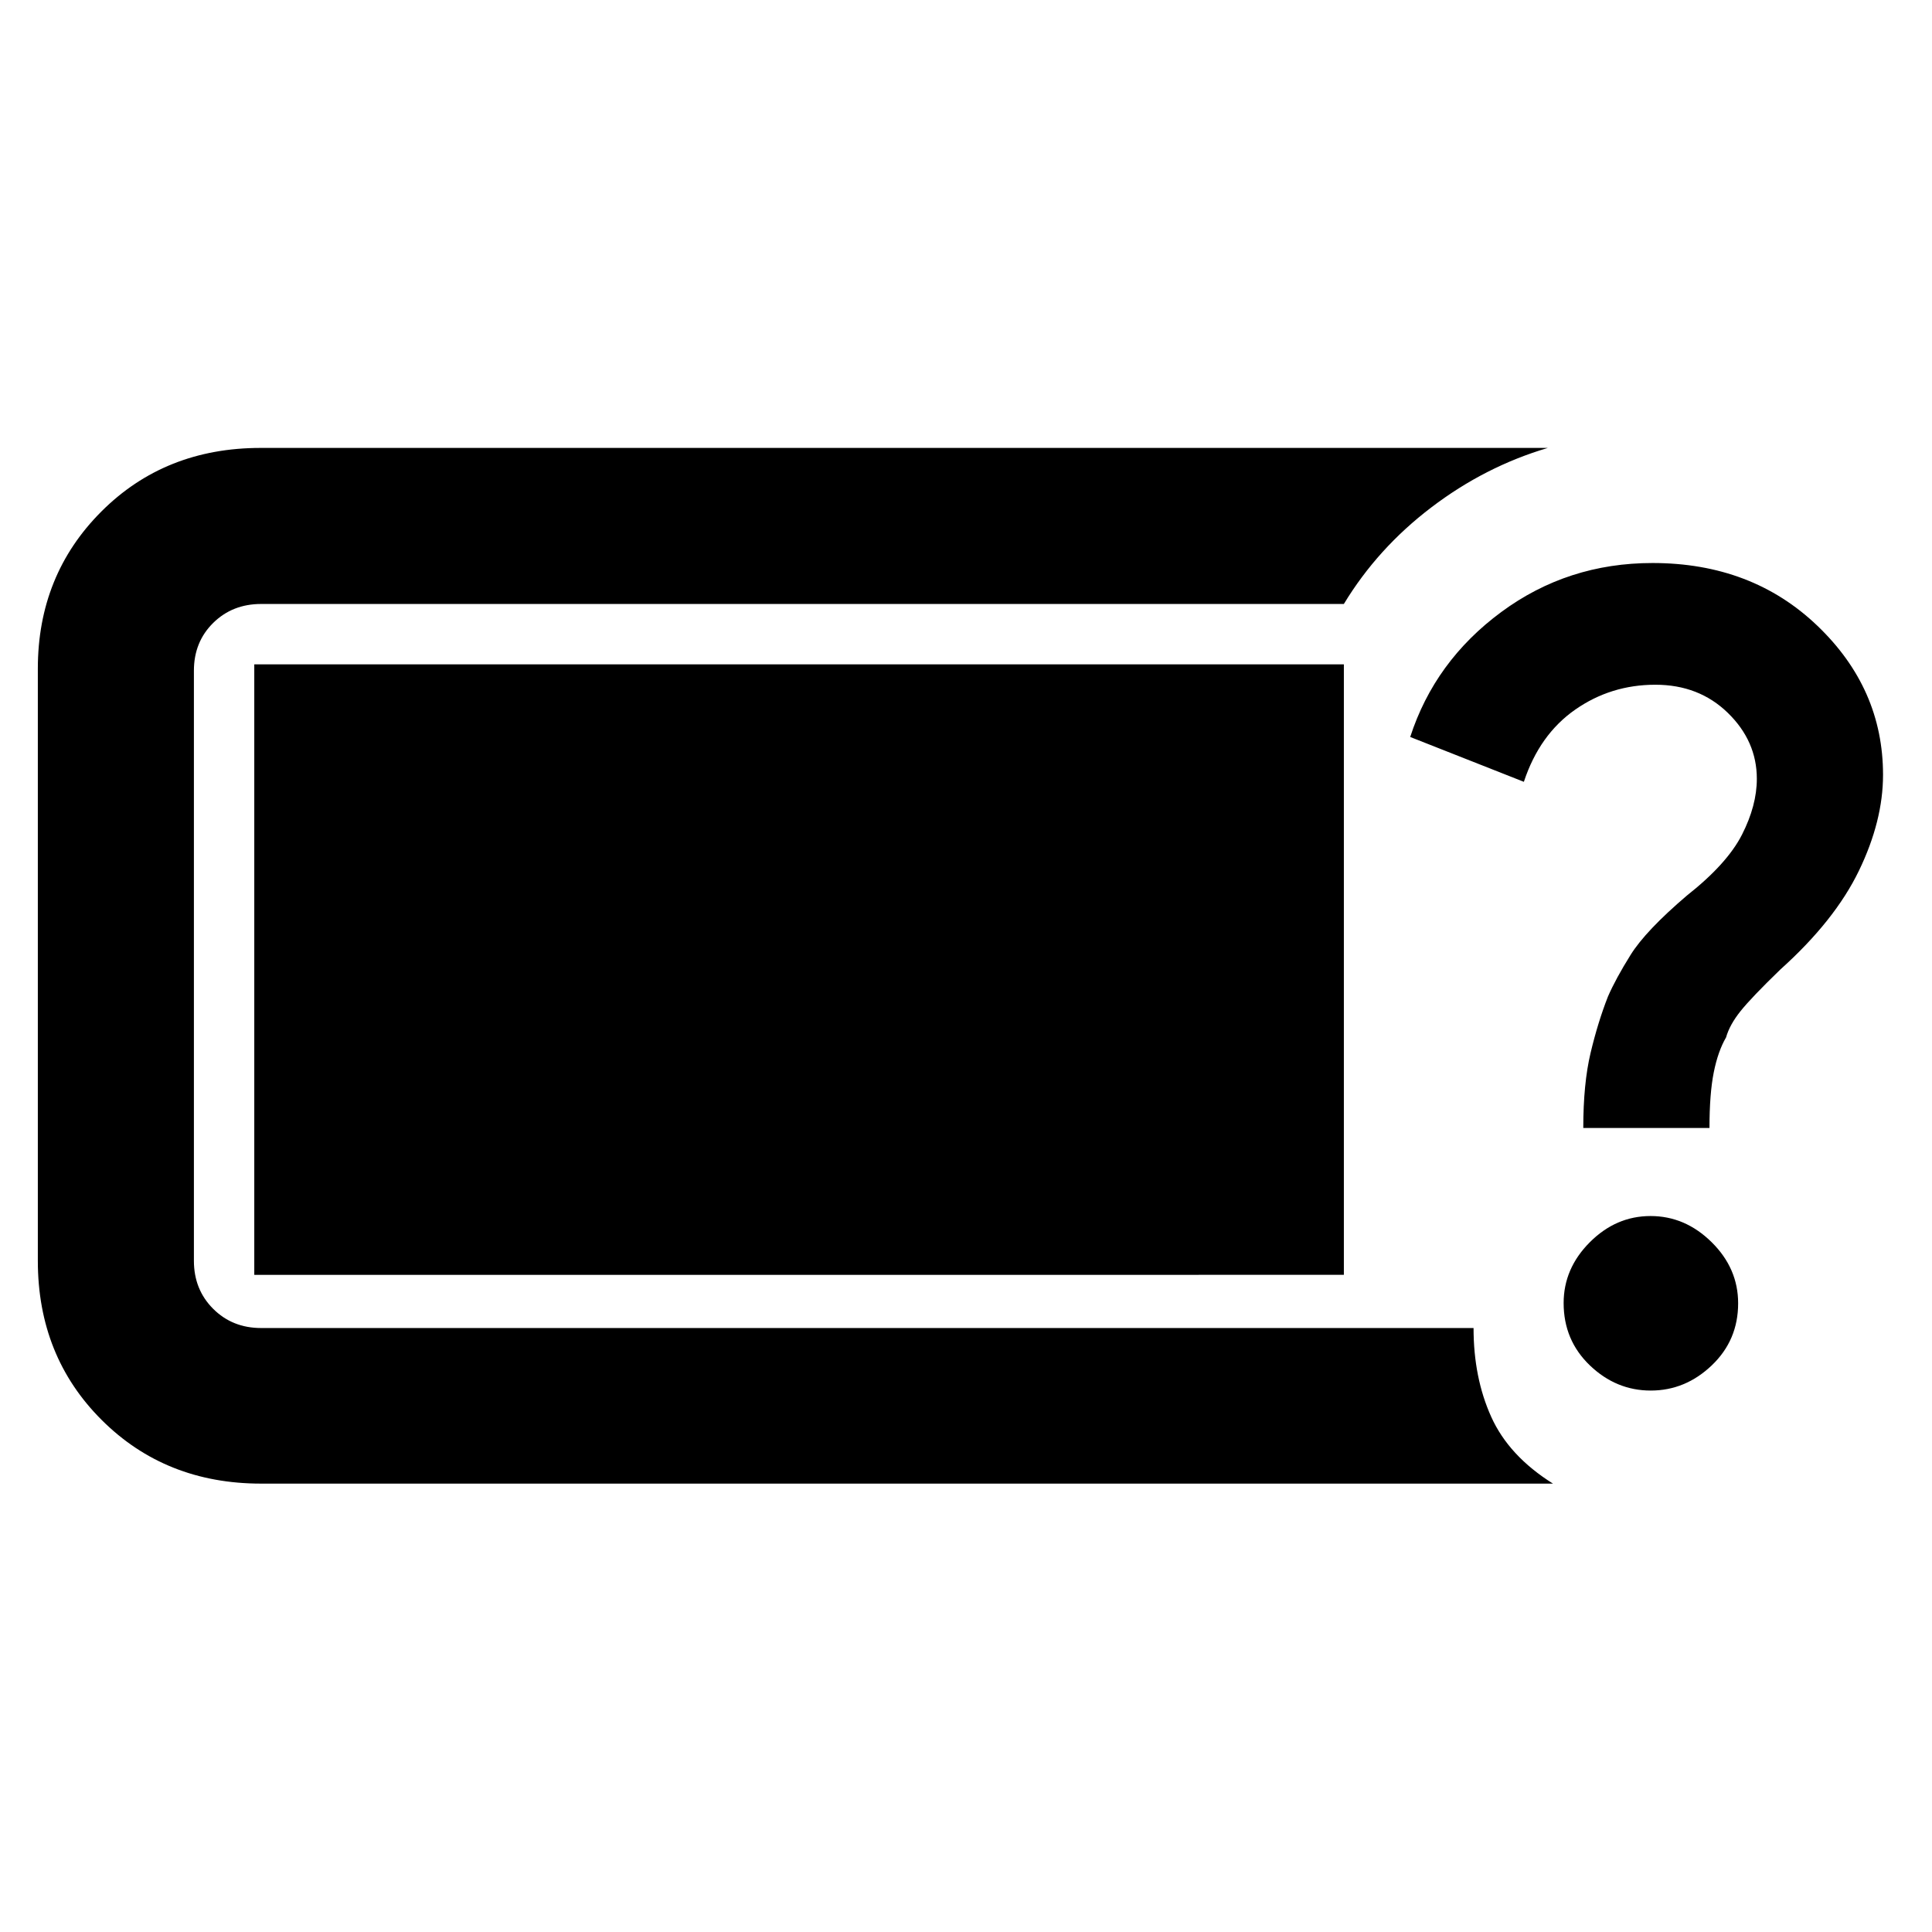 <svg xmlns="http://www.w3.org/2000/svg" height="48" viewBox="0 -960 960 960" width="48"><path d="M129.76-222.8q-47.54 0-79.25-31.64T18.8-333.52v-294.2q0-46.54 31.59-78.13 31.59-31.58 79.13-31.58h639.59q-31.2 9.23-57.89 29.55-26.7 20.31-43.46 47.99h-538q-14.29 0-23.85 9.44-9.56 9.44-9.56 23.73v293.2q0 14.29 9.56 23.85 9.56 9.56 23.85 9.56H732.2q0 24.68 8.78 44.13 8.78 19.46 30.69 33.18H129.76Zm690.48-46.24q17.19 0 30.31-12.5 13.12-12.5 13.12-30.86 0-17.36-13.16-30.36-13.17-13-30.36-13-17.19 0-30.19 13.03t-13 30.21q0 18.48 13.04 30.98 13.05 12.5 30.24 12.5Zm-33.52-130.48h62.71q0-17 2.12-27.59 2.12-10.58 6.12-17.41 1.76-6.24 7.15-13 5.38-6.76 19.85-20.76 27-24.24 39-49.02 12-24.79 12-47.7 0-42.82-32.59-74.03t-81.95-31.21q-42.17 0-75.17 24.36t-45.24 62.08l56.48 22.28q7.76-23.48 25.5-35.86 17.73-12.38 39.85-12.38 21.65 0 36.03 14.01 14.38 14.01 14.38 32.75 0 13.24-7.38 27.74-7.38 14.5-27.38 30.26-20.48 17.48-27.95 29.45-7.48 11.98-11.29 20.79-5 12.76-8.62 28-3.62 15.24-3.62 37.24Zm-660.37 72.98v-303.35h541.41v303.35H126.35Z"/></svg>